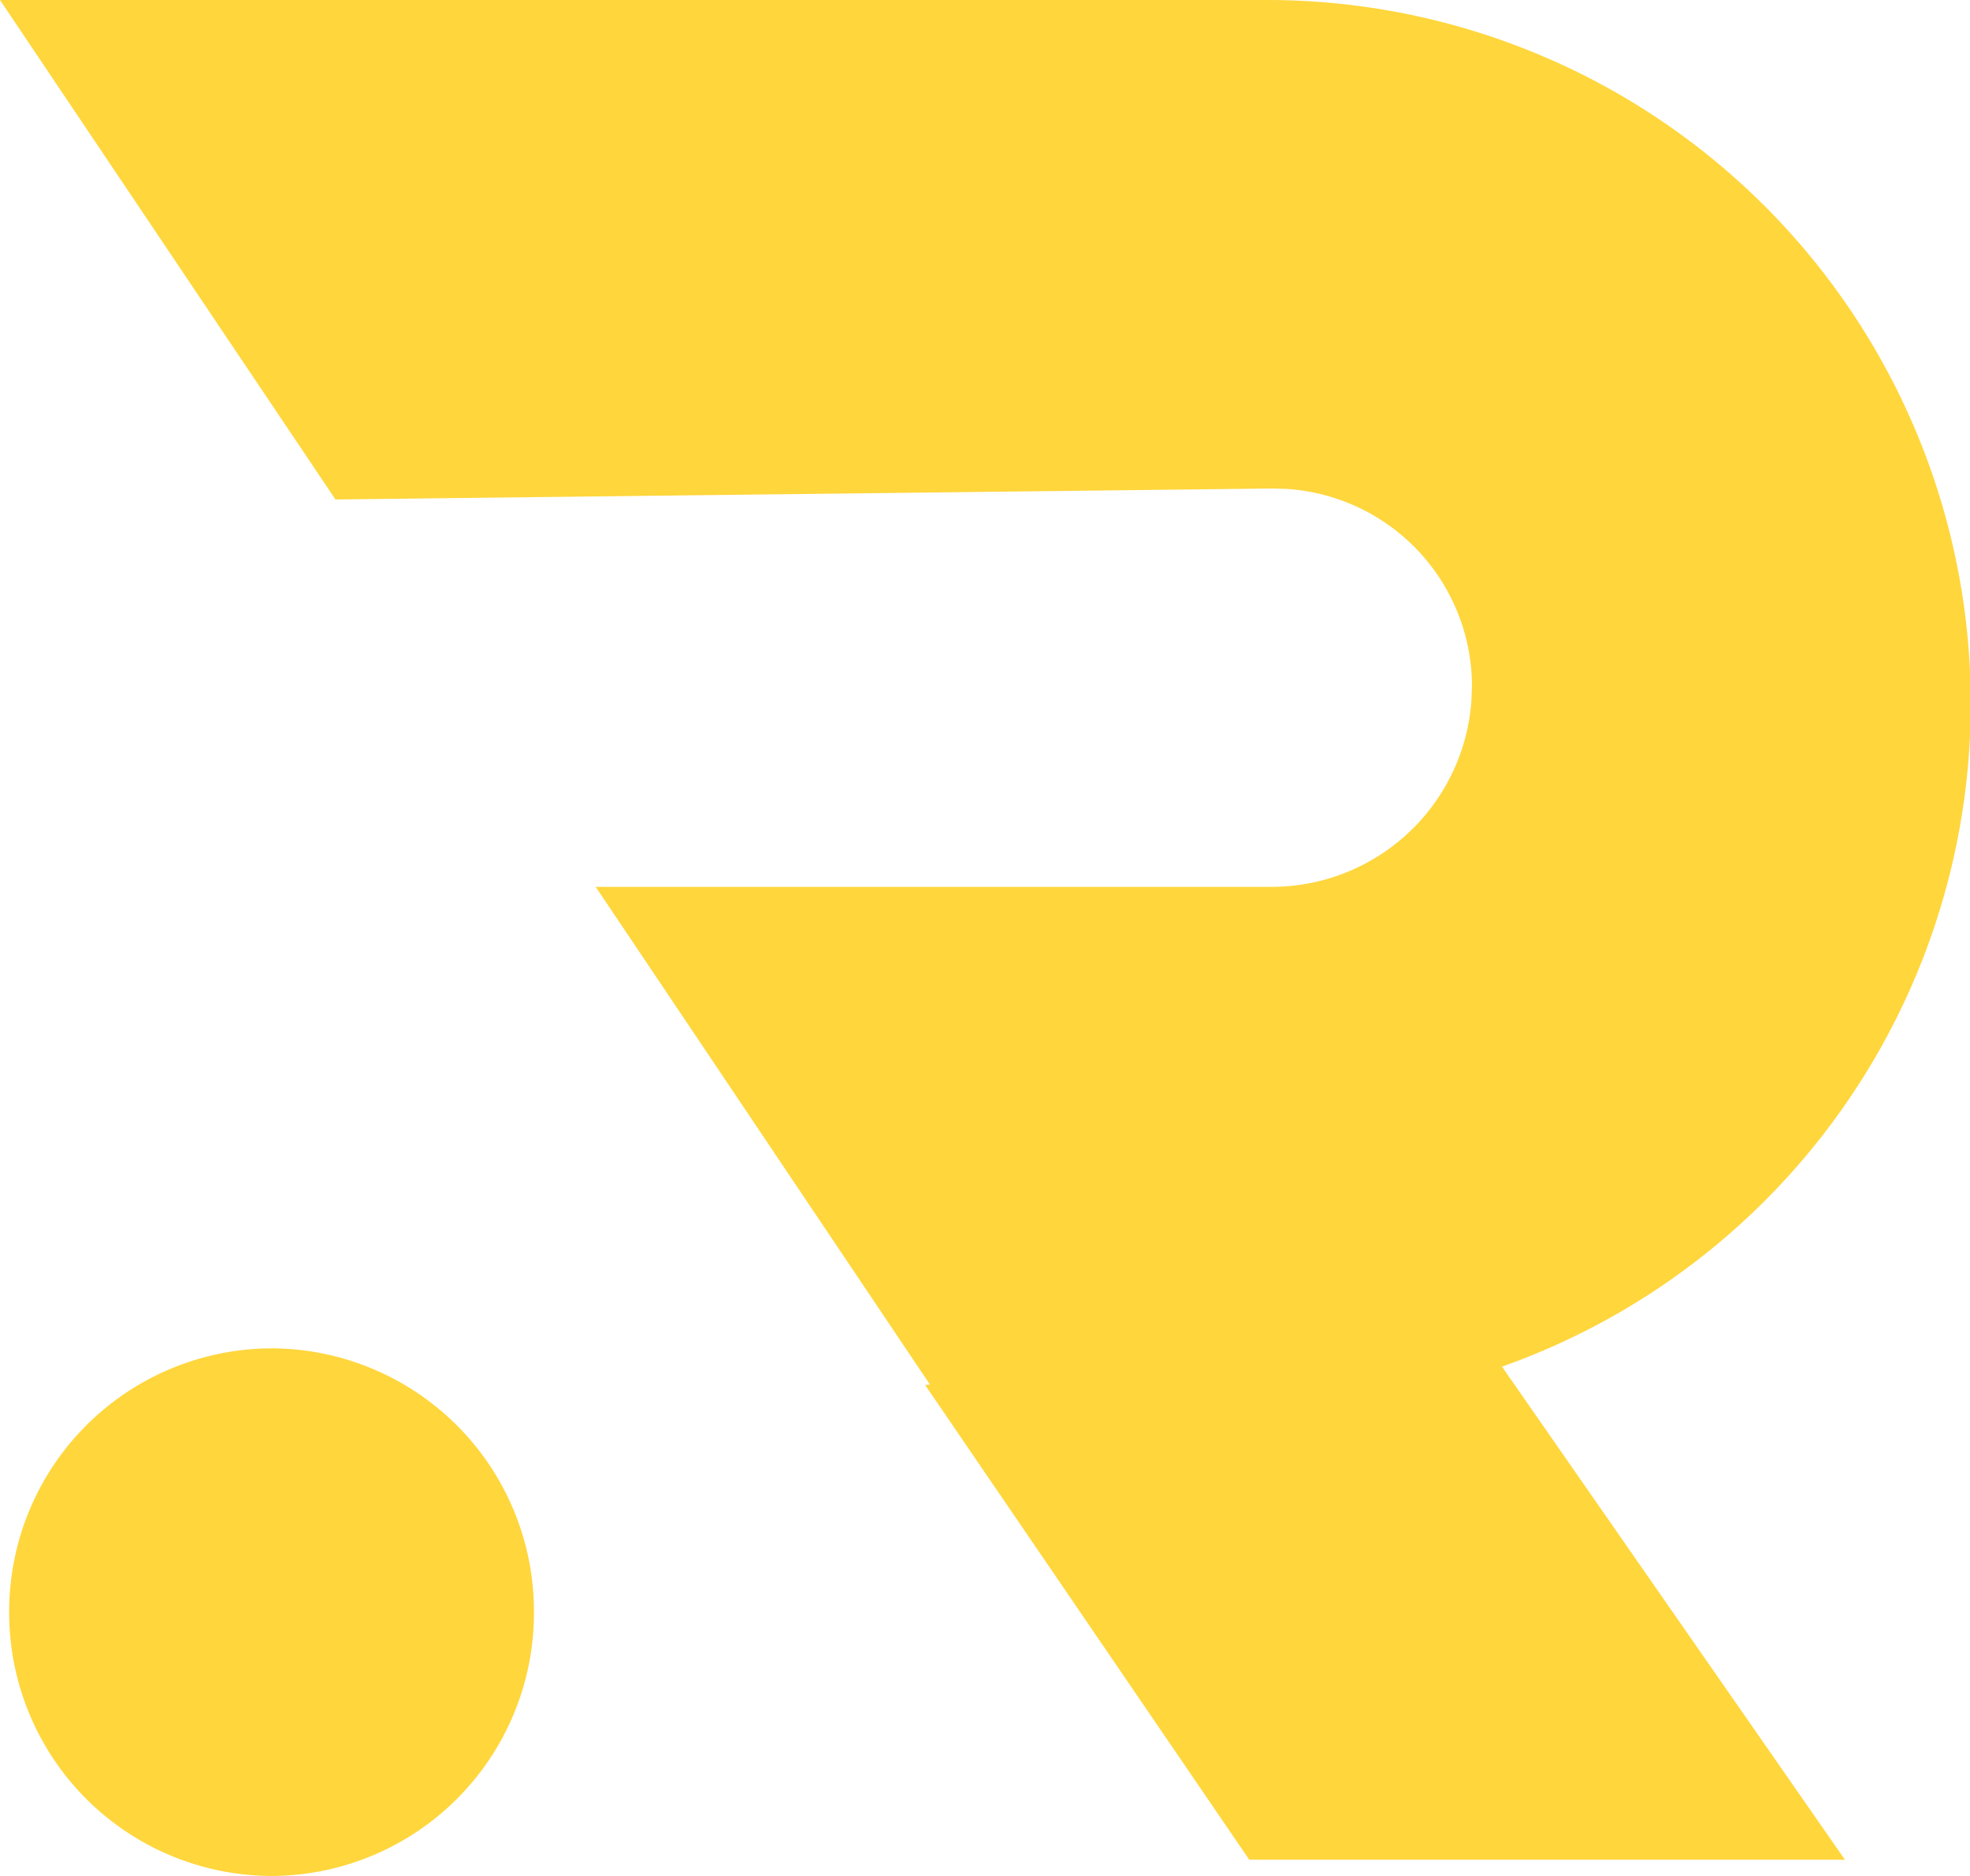 <svg xmlns="http://www.w3.org/2000/svg" width="21" height="20" viewBox="0 0 21 20">
    <path fill="#FFD63C" fill-rule="evenodd" d="M2.895 14.375a2.805 2.805 0 0 1 2.797 2.813A2.805 2.805 0 0 1 2.895 20a2.805 2.805 0 0 1-2.797-2.813 2.805 2.805 0 0 1 2.797-2.812zM13.5 0a7.5 7.5 0 0 1 2.511 14.57l3.656 5.257h-6.35l-3.455-5.061.051-.005L6.35 9.455h7.205a2.136 2.136 0 0 0 2.13-1.983l.006-.153v-.024a2.111 2.111 0 0 0-1.985-2.083l-.151-.004-9.979.117L0 0h13.5z"/>
</svg>

